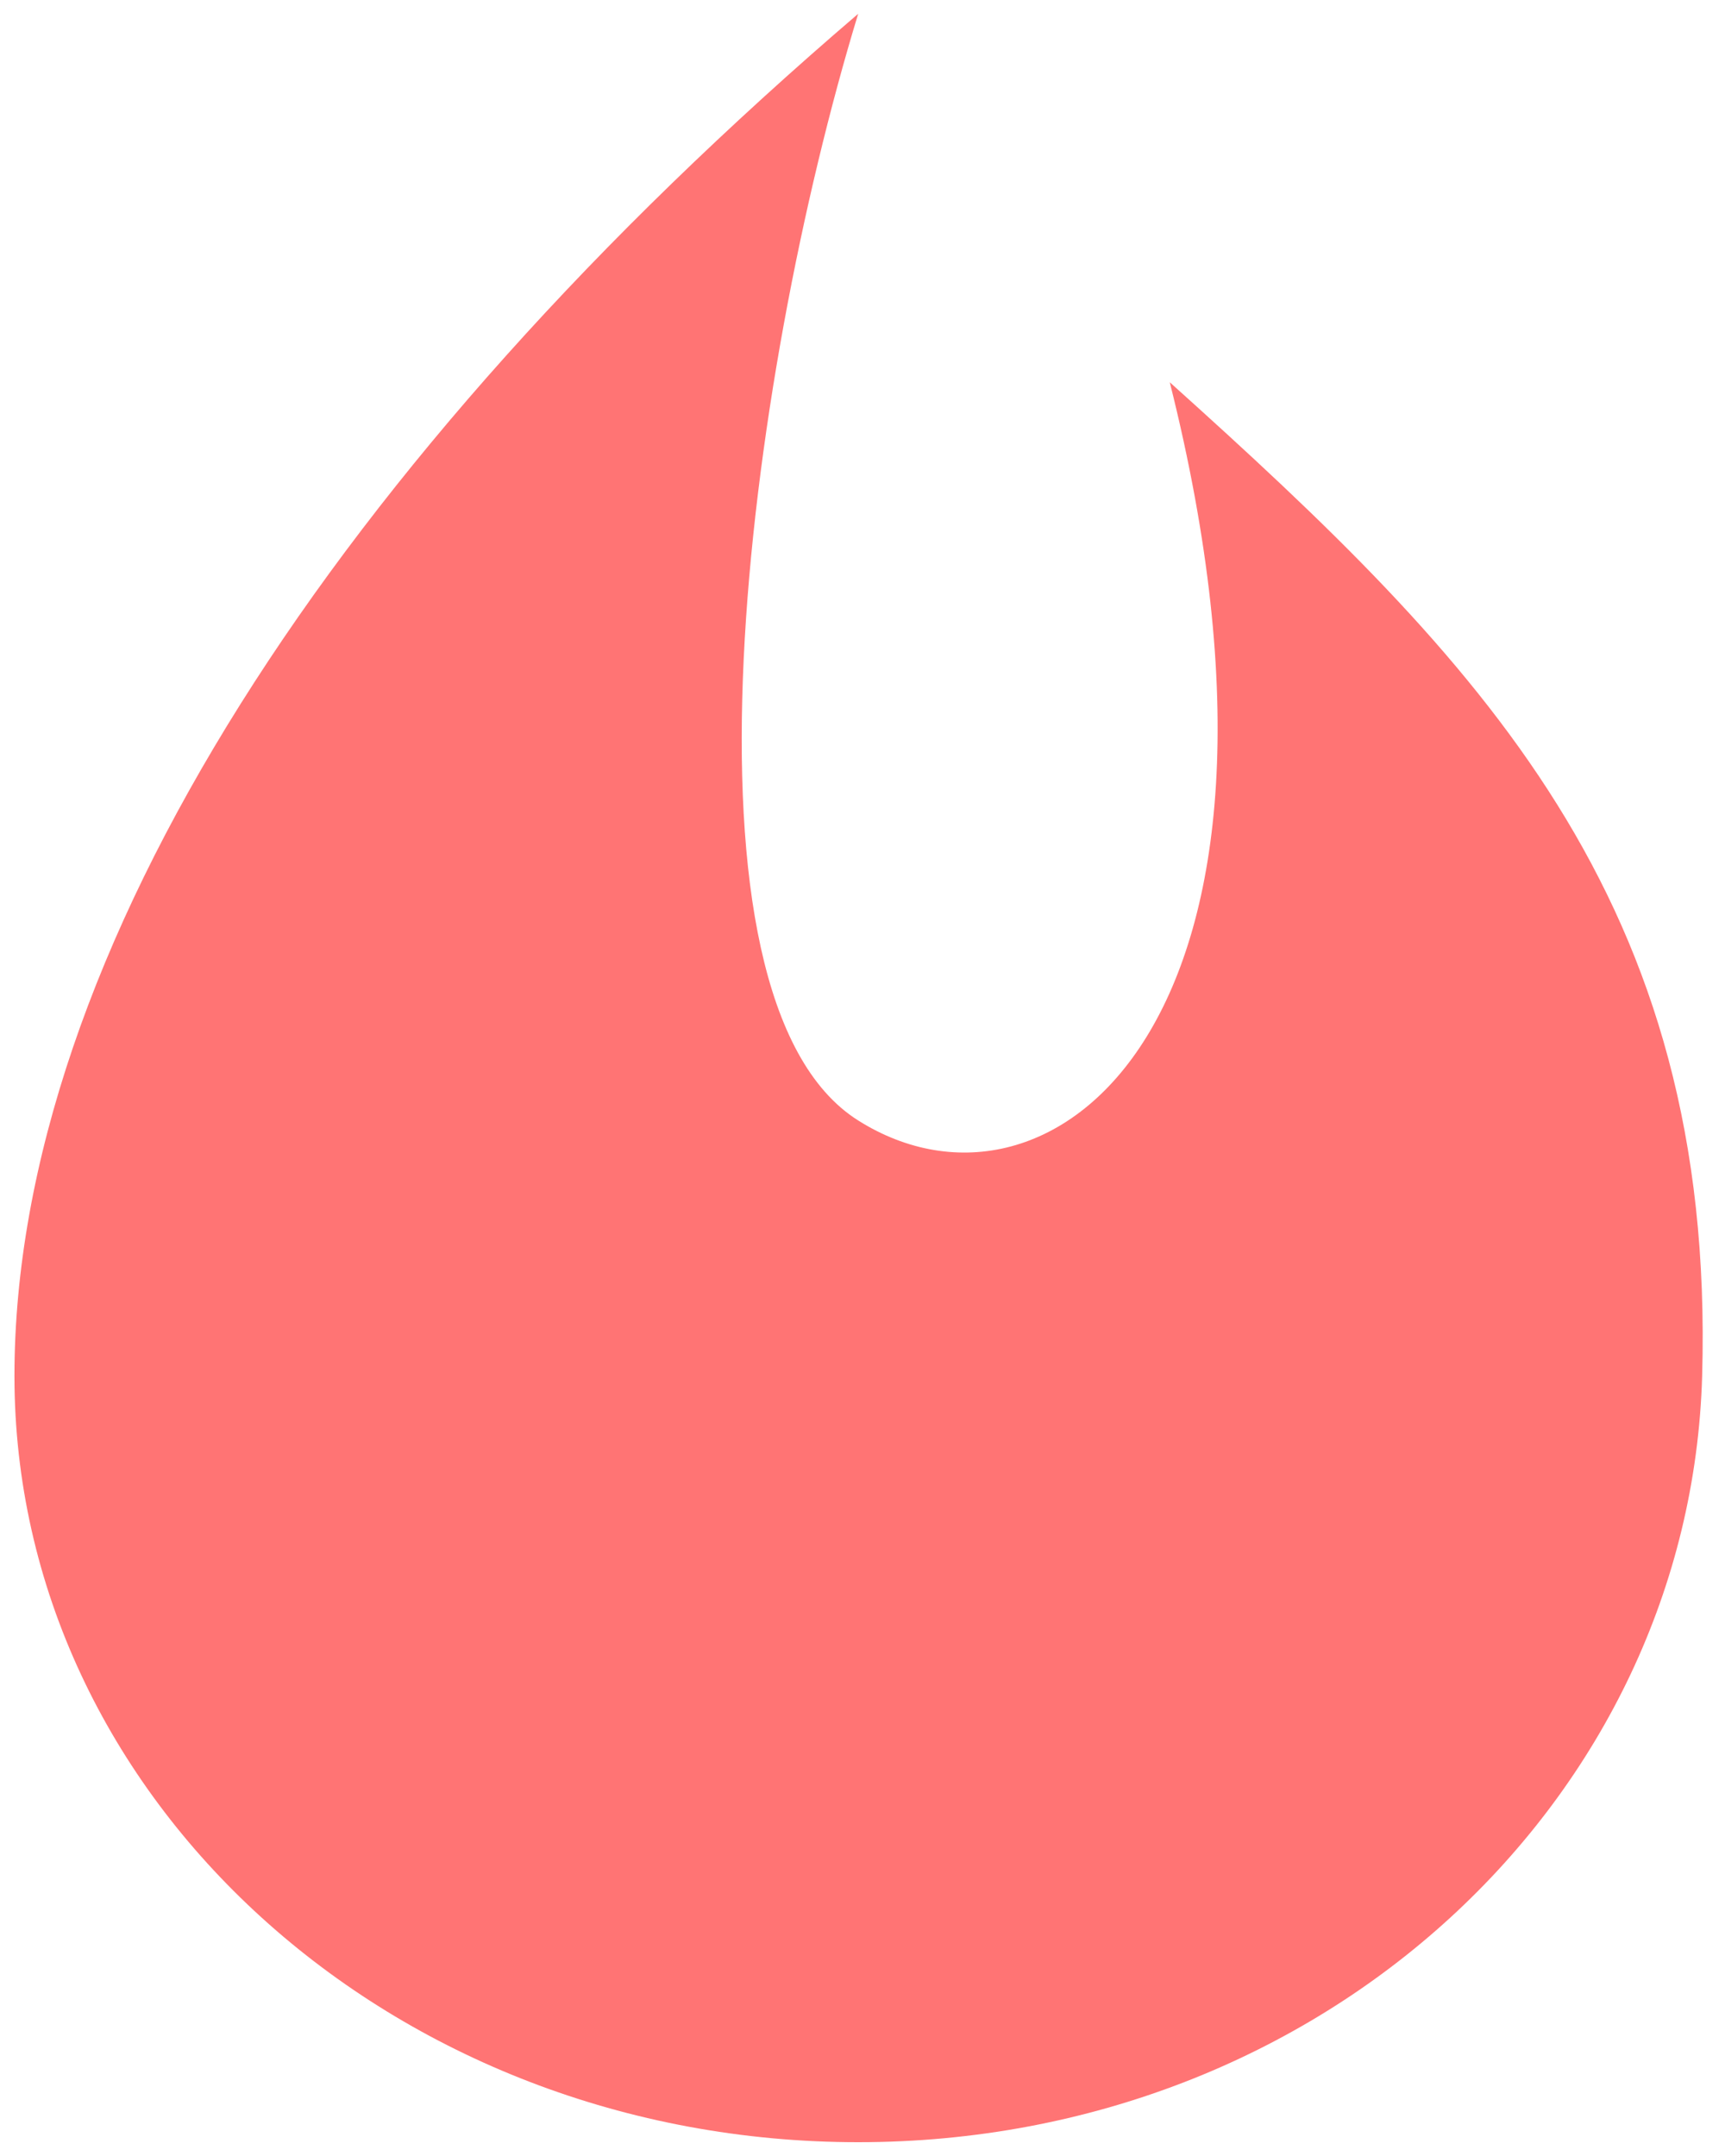 ﻿<?xml version="1.0" encoding="utf-8"?>
<svg version="1.1" xmlns:xlink="http://www.w3.org/1999/xlink" width="8px" height="10px" xmlns="http://www.w3.org/2000/svg">
  <g transform="matrix(1 0 0 1 -24 0 )">
    <path d="M 0.067 6.382  C 0.067 4.421  1.561 2.134  3.98 0.064  C 3.461 1.766  3.083 4.632  3.98 5.197  C 4.878 5.763  6.169 4.734  5.425 1.773  C 6.863 3.066  7.957 4.169  7.894 6.382  C 7.838 8.343  6.14 9.936  3.98 9.936  C 1.82 9.936  0.067 8.343  0.067 6.382  Z " fill-rule="nonzero" fill="#ff5252" stroke="none" fill-opacity="0.8" transform="matrix(1 0 0 1 24 0 )" />
  </g>
</svg>